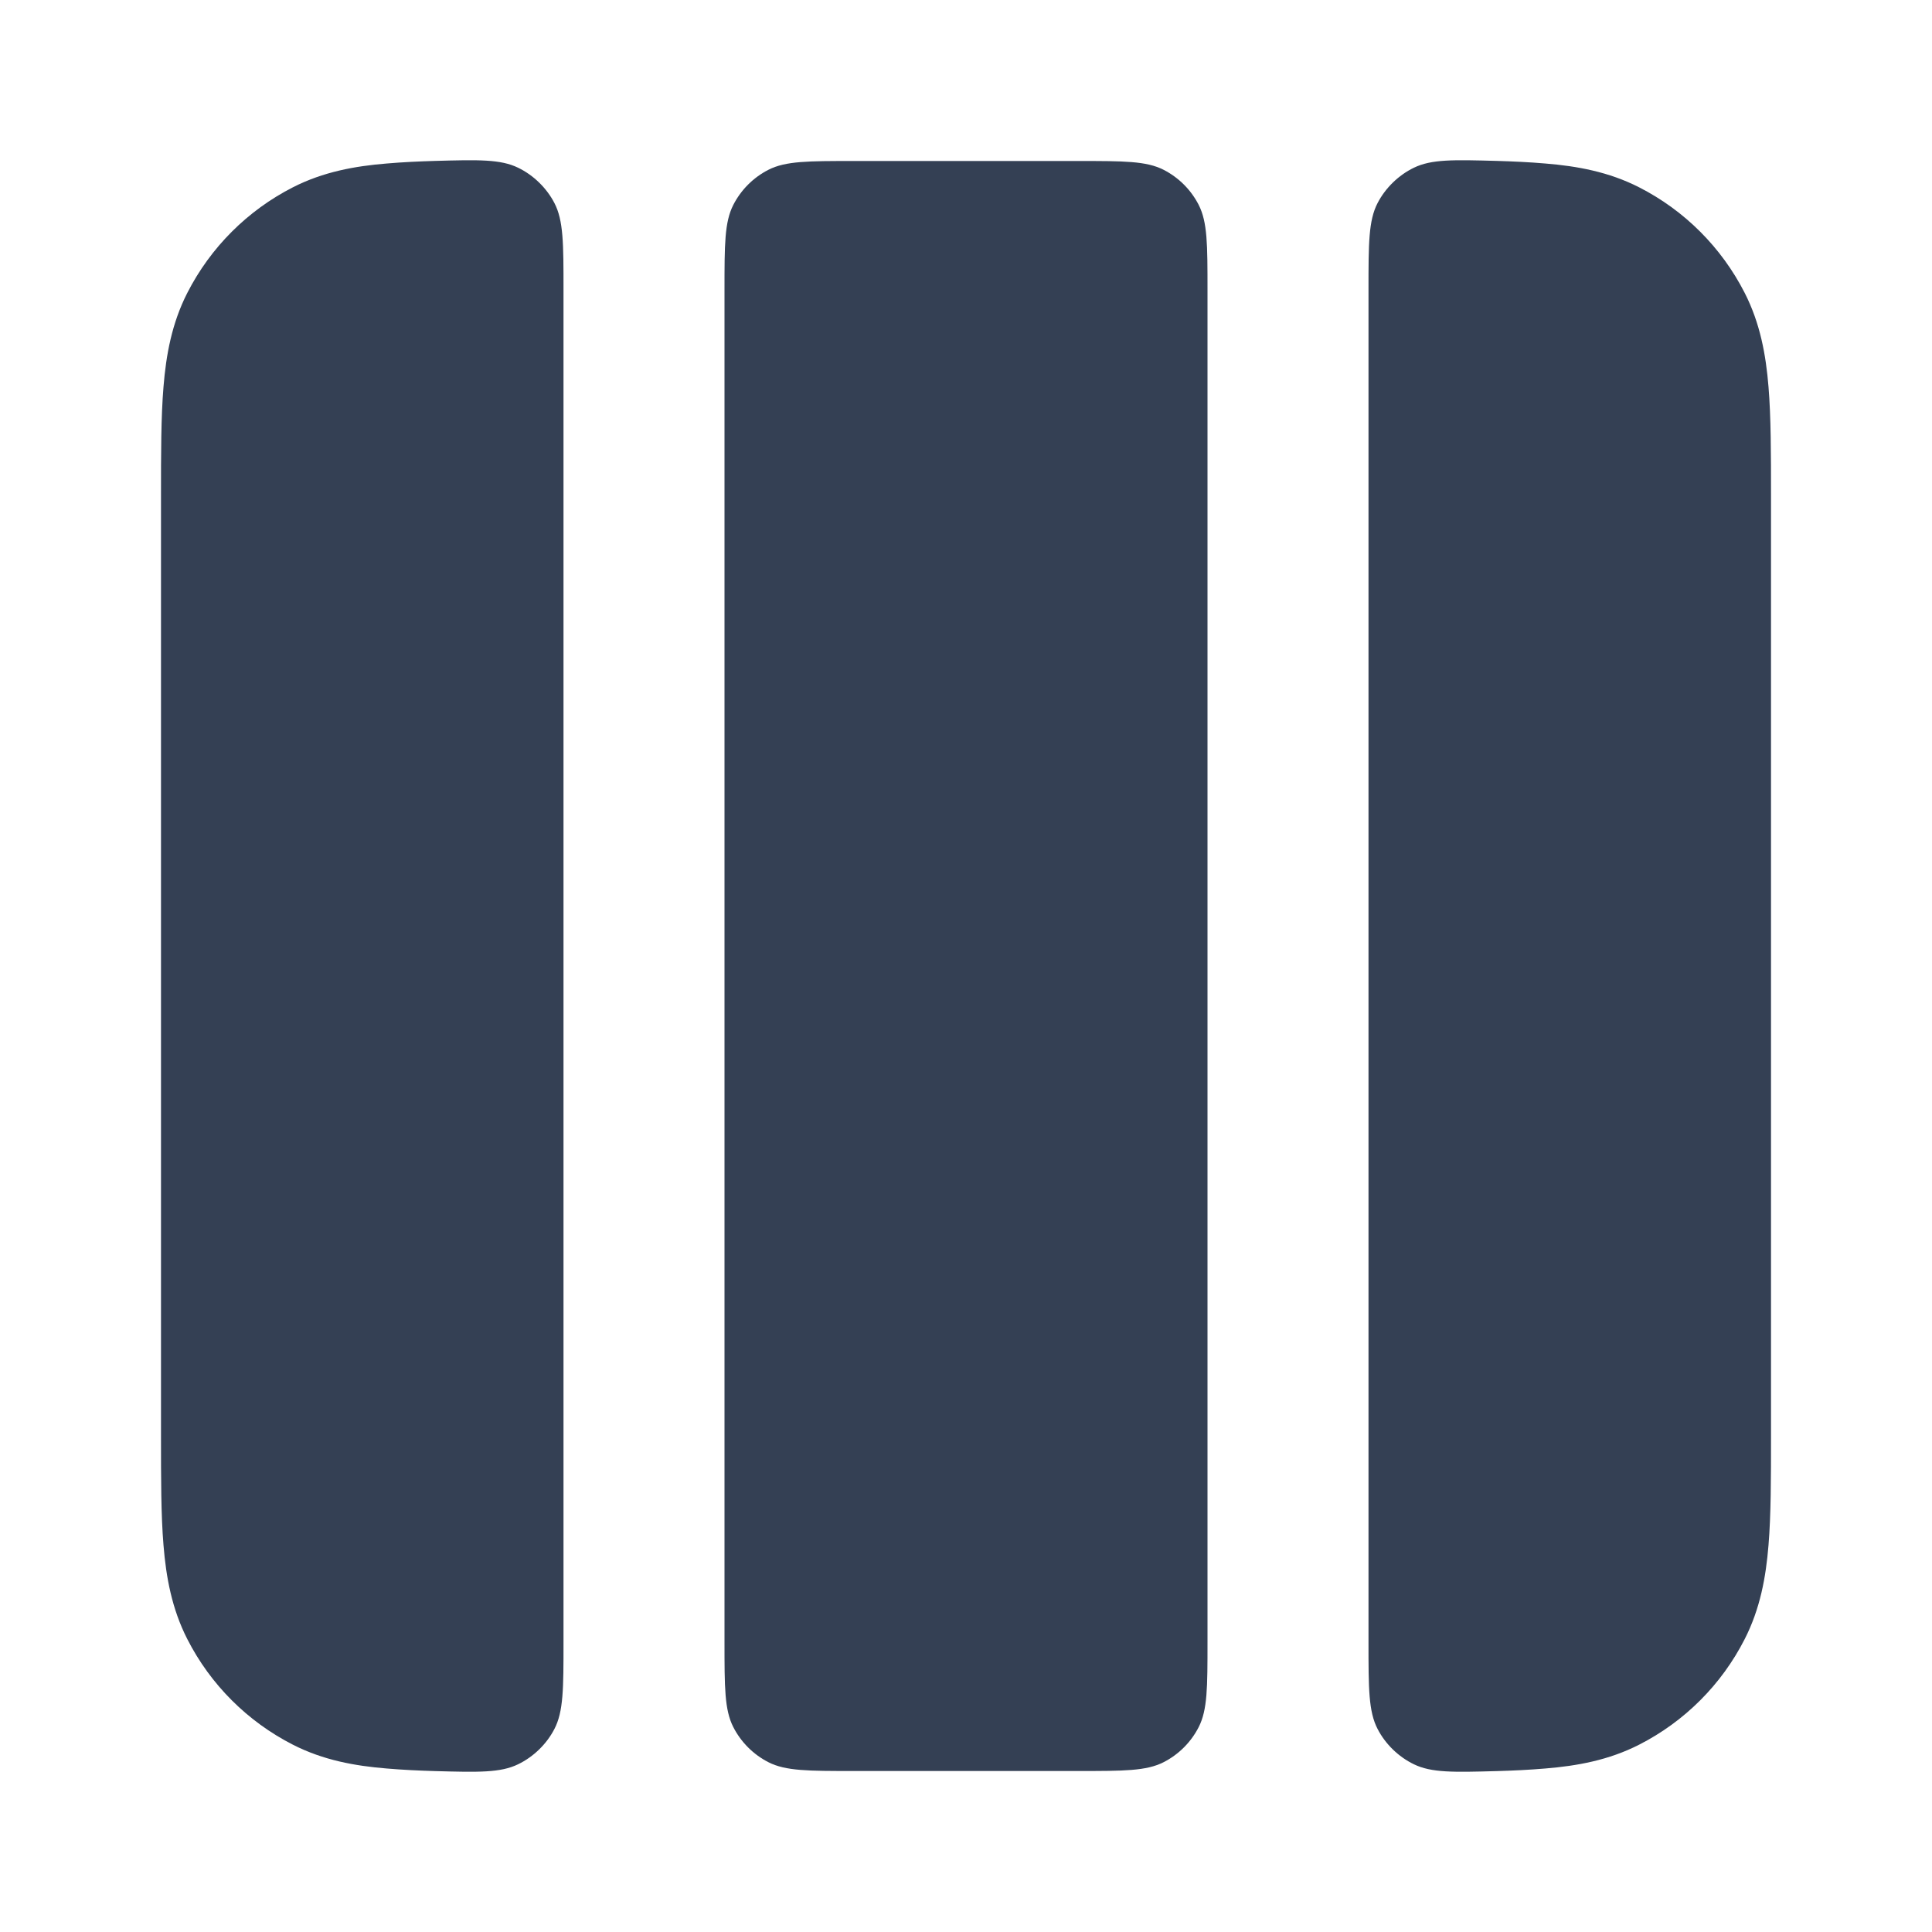 <svg width="24" height="24" viewBox="0 0 24 24" fill="none" xmlns="http://www.w3.org/2000/svg">
<path d="M7 3.6C7 3.026 7 2.739 6.887 2.522C6.79 2.335 6.627 2.176 6.437 2.084C6.217 1.977 5.945 1.984 5.4 1.999C5.201 2.005 5.003 2.014 4.805 2.031C4.41 2.063 4.016 2.134 3.638 2.327C3.074 2.615 2.615 3.074 2.327 3.638C2.134 4.016 2.063 4.41 2.031 4.805C2 5.18 2 5.634 2 6.161V17.838C2 18.366 2 18.82 2.031 19.195C2.063 19.59 2.134 19.984 2.327 20.362C2.615 20.927 3.074 21.385 3.638 21.673C4.016 21.866 4.41 21.937 4.805 21.969C5.003 21.986 5.201 21.995 5.4 22.001C5.945 22.016 6.217 22.023 6.437 21.916C6.627 21.824 6.79 21.666 6.887 21.478C7 21.261 7 20.974 7 20.4V3.6Z" fill="#344054"/>
<path d="M9 20.4C9 20.96 9 21.24 9.109 21.454C9.205 21.642 9.358 21.795 9.546 21.891C9.76 22 10.04 22 10.6 22H13.4C13.96 22 14.24 22 14.454 21.891C14.642 21.795 14.795 21.642 14.891 21.454C15 21.24 15 20.96 15 20.4V3.6C15 3.04 15 2.76 14.891 2.546C14.795 2.358 14.642 2.205 14.454 2.109C14.24 2 13.96 2 13.4 2H10.6C10.04 2 9.76 2 9.546 2.109C9.358 2.205 9.205 2.358 9.109 2.546C9 2.76 9 3.04 9 3.6V20.4Z" fill="#344054"/>
<path d="M18.6 1.999C18.055 1.984 17.783 1.977 17.563 2.084C17.373 2.176 17.21 2.335 17.113 2.522C17 2.739 17 3.026 17 3.6V20.4C17 20.974 17 21.261 17.113 21.478C17.21 21.666 17.373 21.824 17.563 21.916C17.783 22.023 18.055 22.016 18.6 22.001C18.799 21.995 18.997 21.986 19.195 21.969C19.59 21.937 19.984 21.866 20.362 21.673C20.927 21.385 21.385 20.927 21.673 20.362C21.866 19.984 21.937 19.59 21.969 19.195C22 18.82 22 18.366 22 17.839V6.161C22 5.634 22 5.18 21.969 4.805C21.937 4.41 21.866 4.016 21.673 3.638C21.385 3.074 20.927 2.615 20.362 2.327C19.984 2.134 19.59 2.063 19.195 2.031C18.997 2.014 18.799 2.005 18.6 1.999Z" fill="#344054"/>
</svg>
